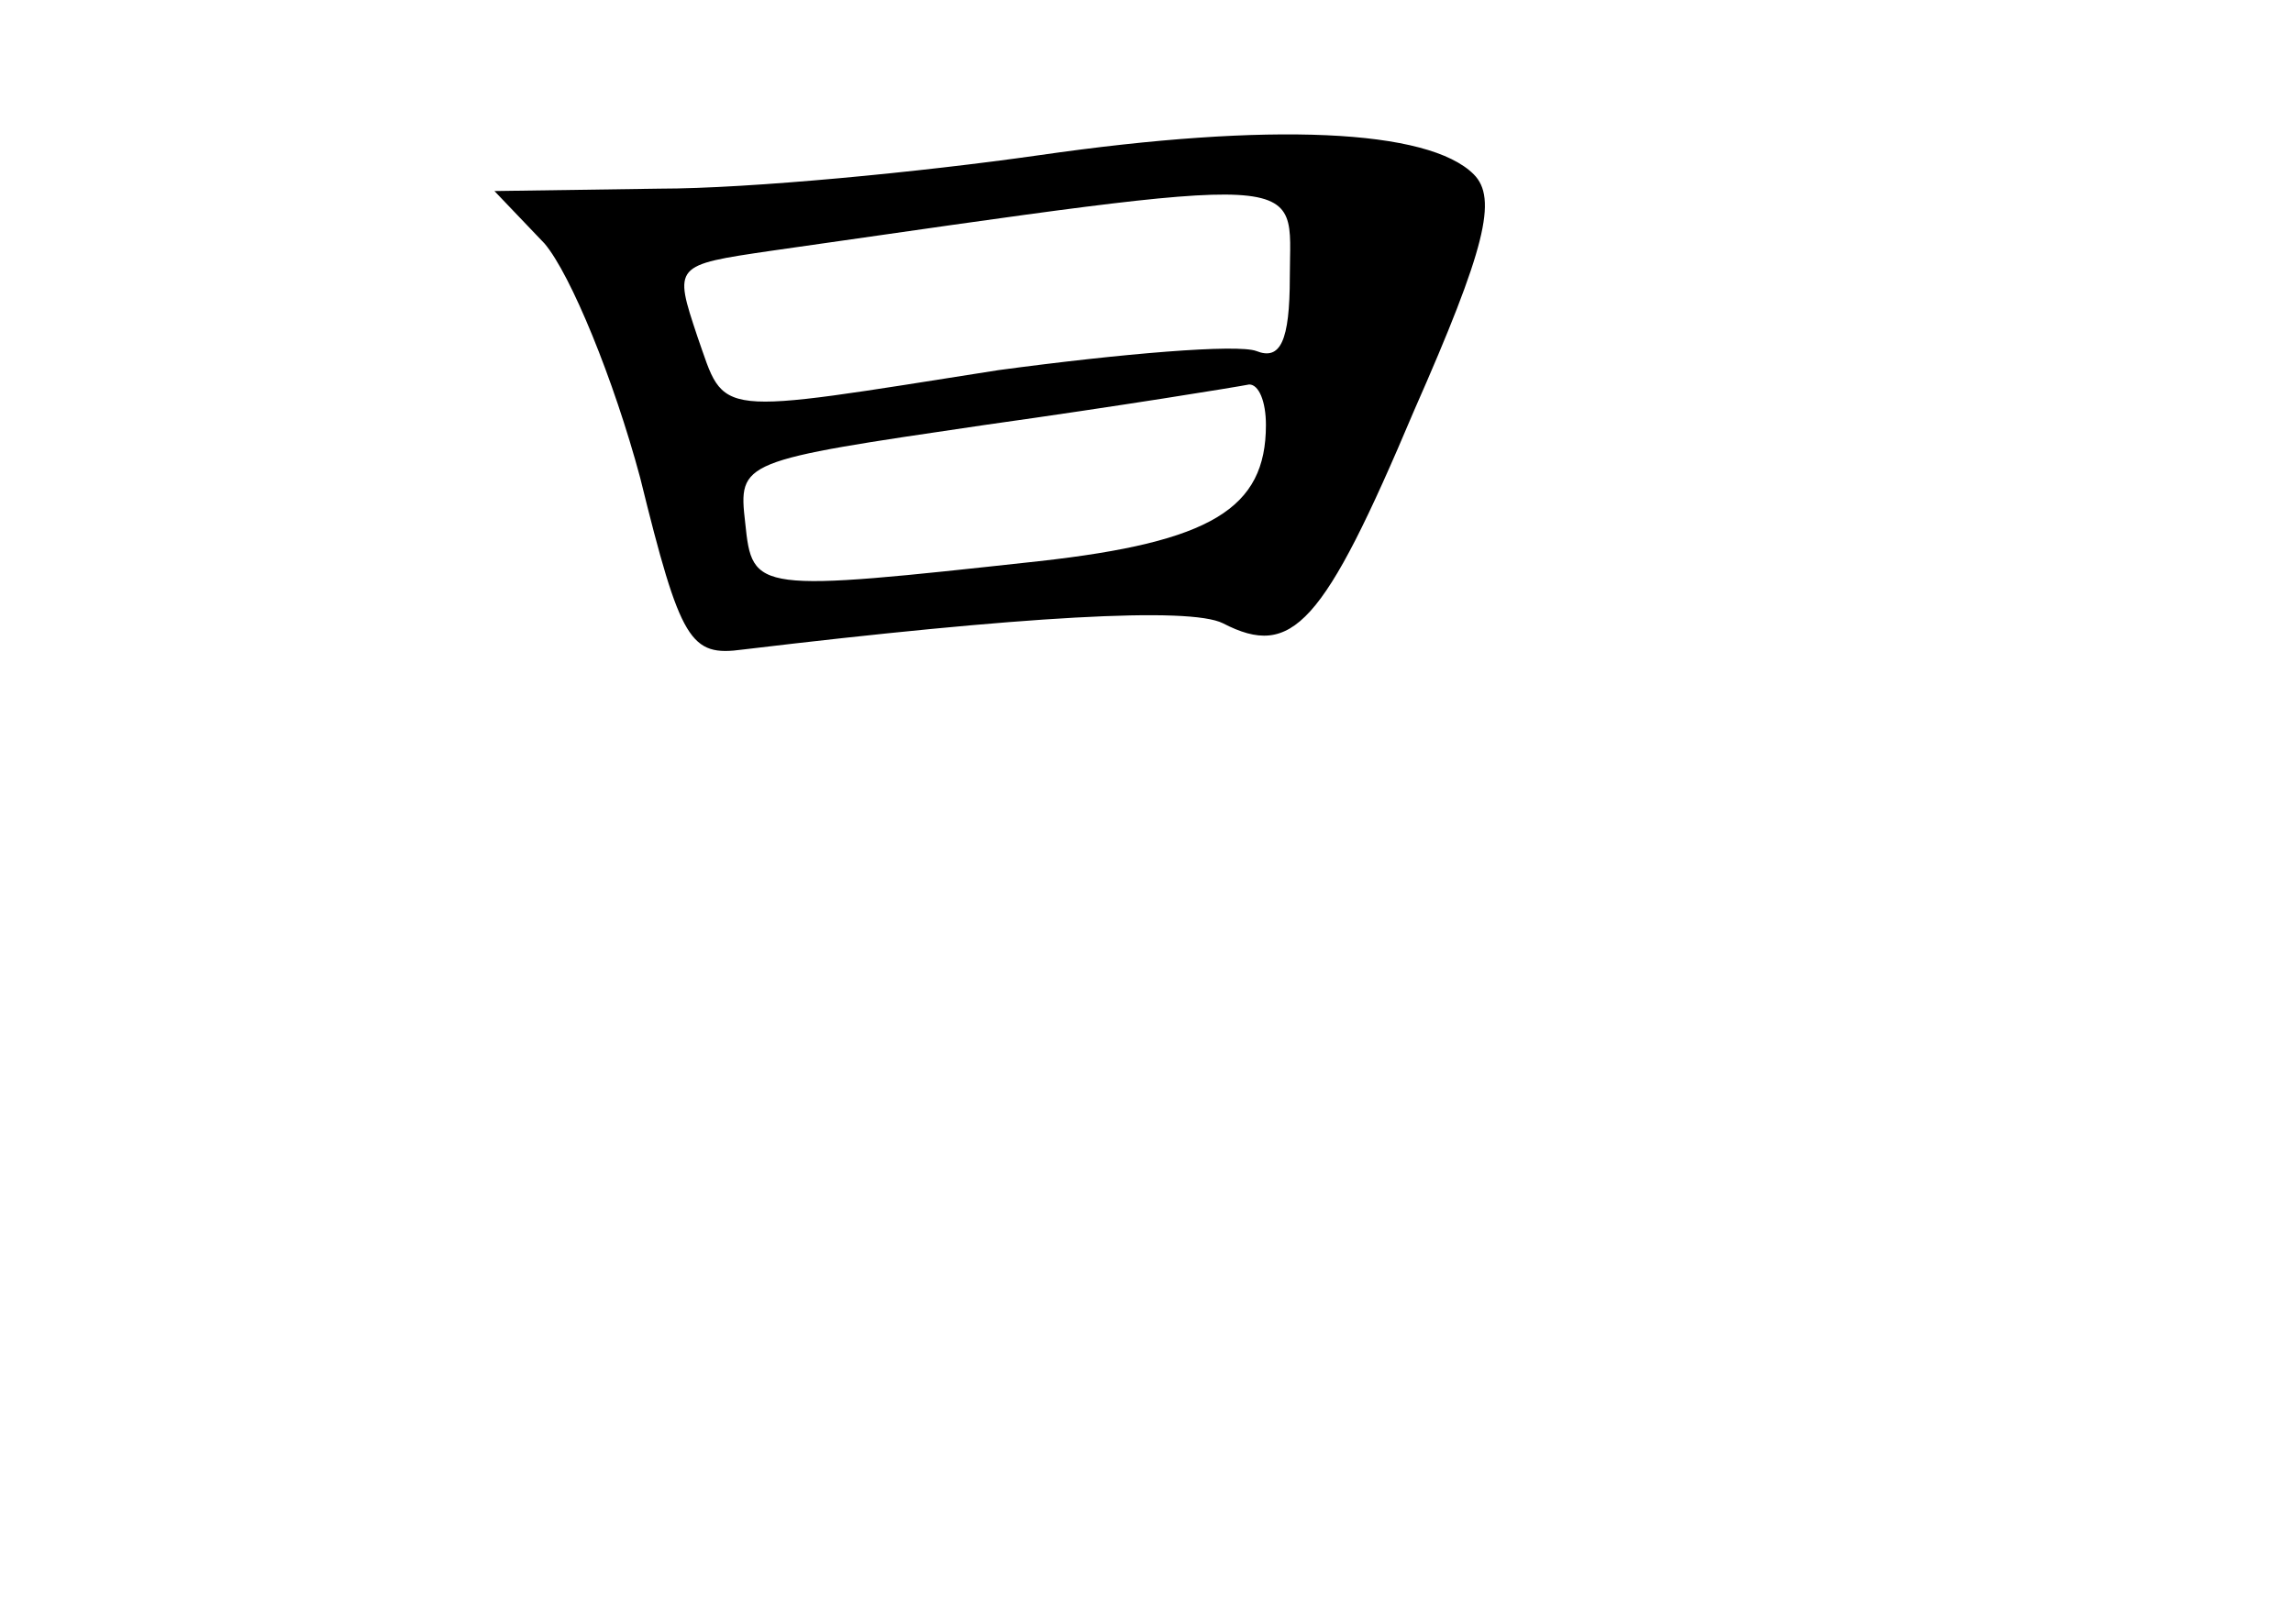<?xml version="1.0" standalone="no"?>
<!DOCTYPE svg PUBLIC "-//W3C//DTD SVG 20010904//EN"
 "http://www.w3.org/TR/2001/REC-SVG-20010904/DTD/svg10.dtd">
<svg version="1.0" xmlns="http://www.w3.org/2000/svg"
 width="96pt" height="68pt" viewBox="0 0 96 68"
 preserveAspectRatio="xMidYMid meet">
<g transform="translate(0,68) scale(0.1,-0.1)"
fill="#000000" stroke="none">
<path d="M435 615 c-49 -7 -121 -14 -159 -14 l-69 -1 21 -22 c11 -13 29 -57
40 -98 17 -69 21 -75 43 -72 117 14 187 18 201 11 29 -15 42 -1 80 89 30 68
35 89 25 99 -19 19 -85 22 -182 8z m105 -51 c0 -27 -4 -35 -14 -31 -8 3 -56
-1 -108 -8 -121 -19 -114 -20 -126 14 -10 30 -10 30 31 36 231 33 217 33 217
-11z m-10 -62 c0 -35 -23 -49 -95 -57 -119 -13 -120 -13 -123 16 -3 26 -2 26
100 41 57 8 106 16 111 17 4 0 7 -7 7 -17z"/>
</g>
</svg>
